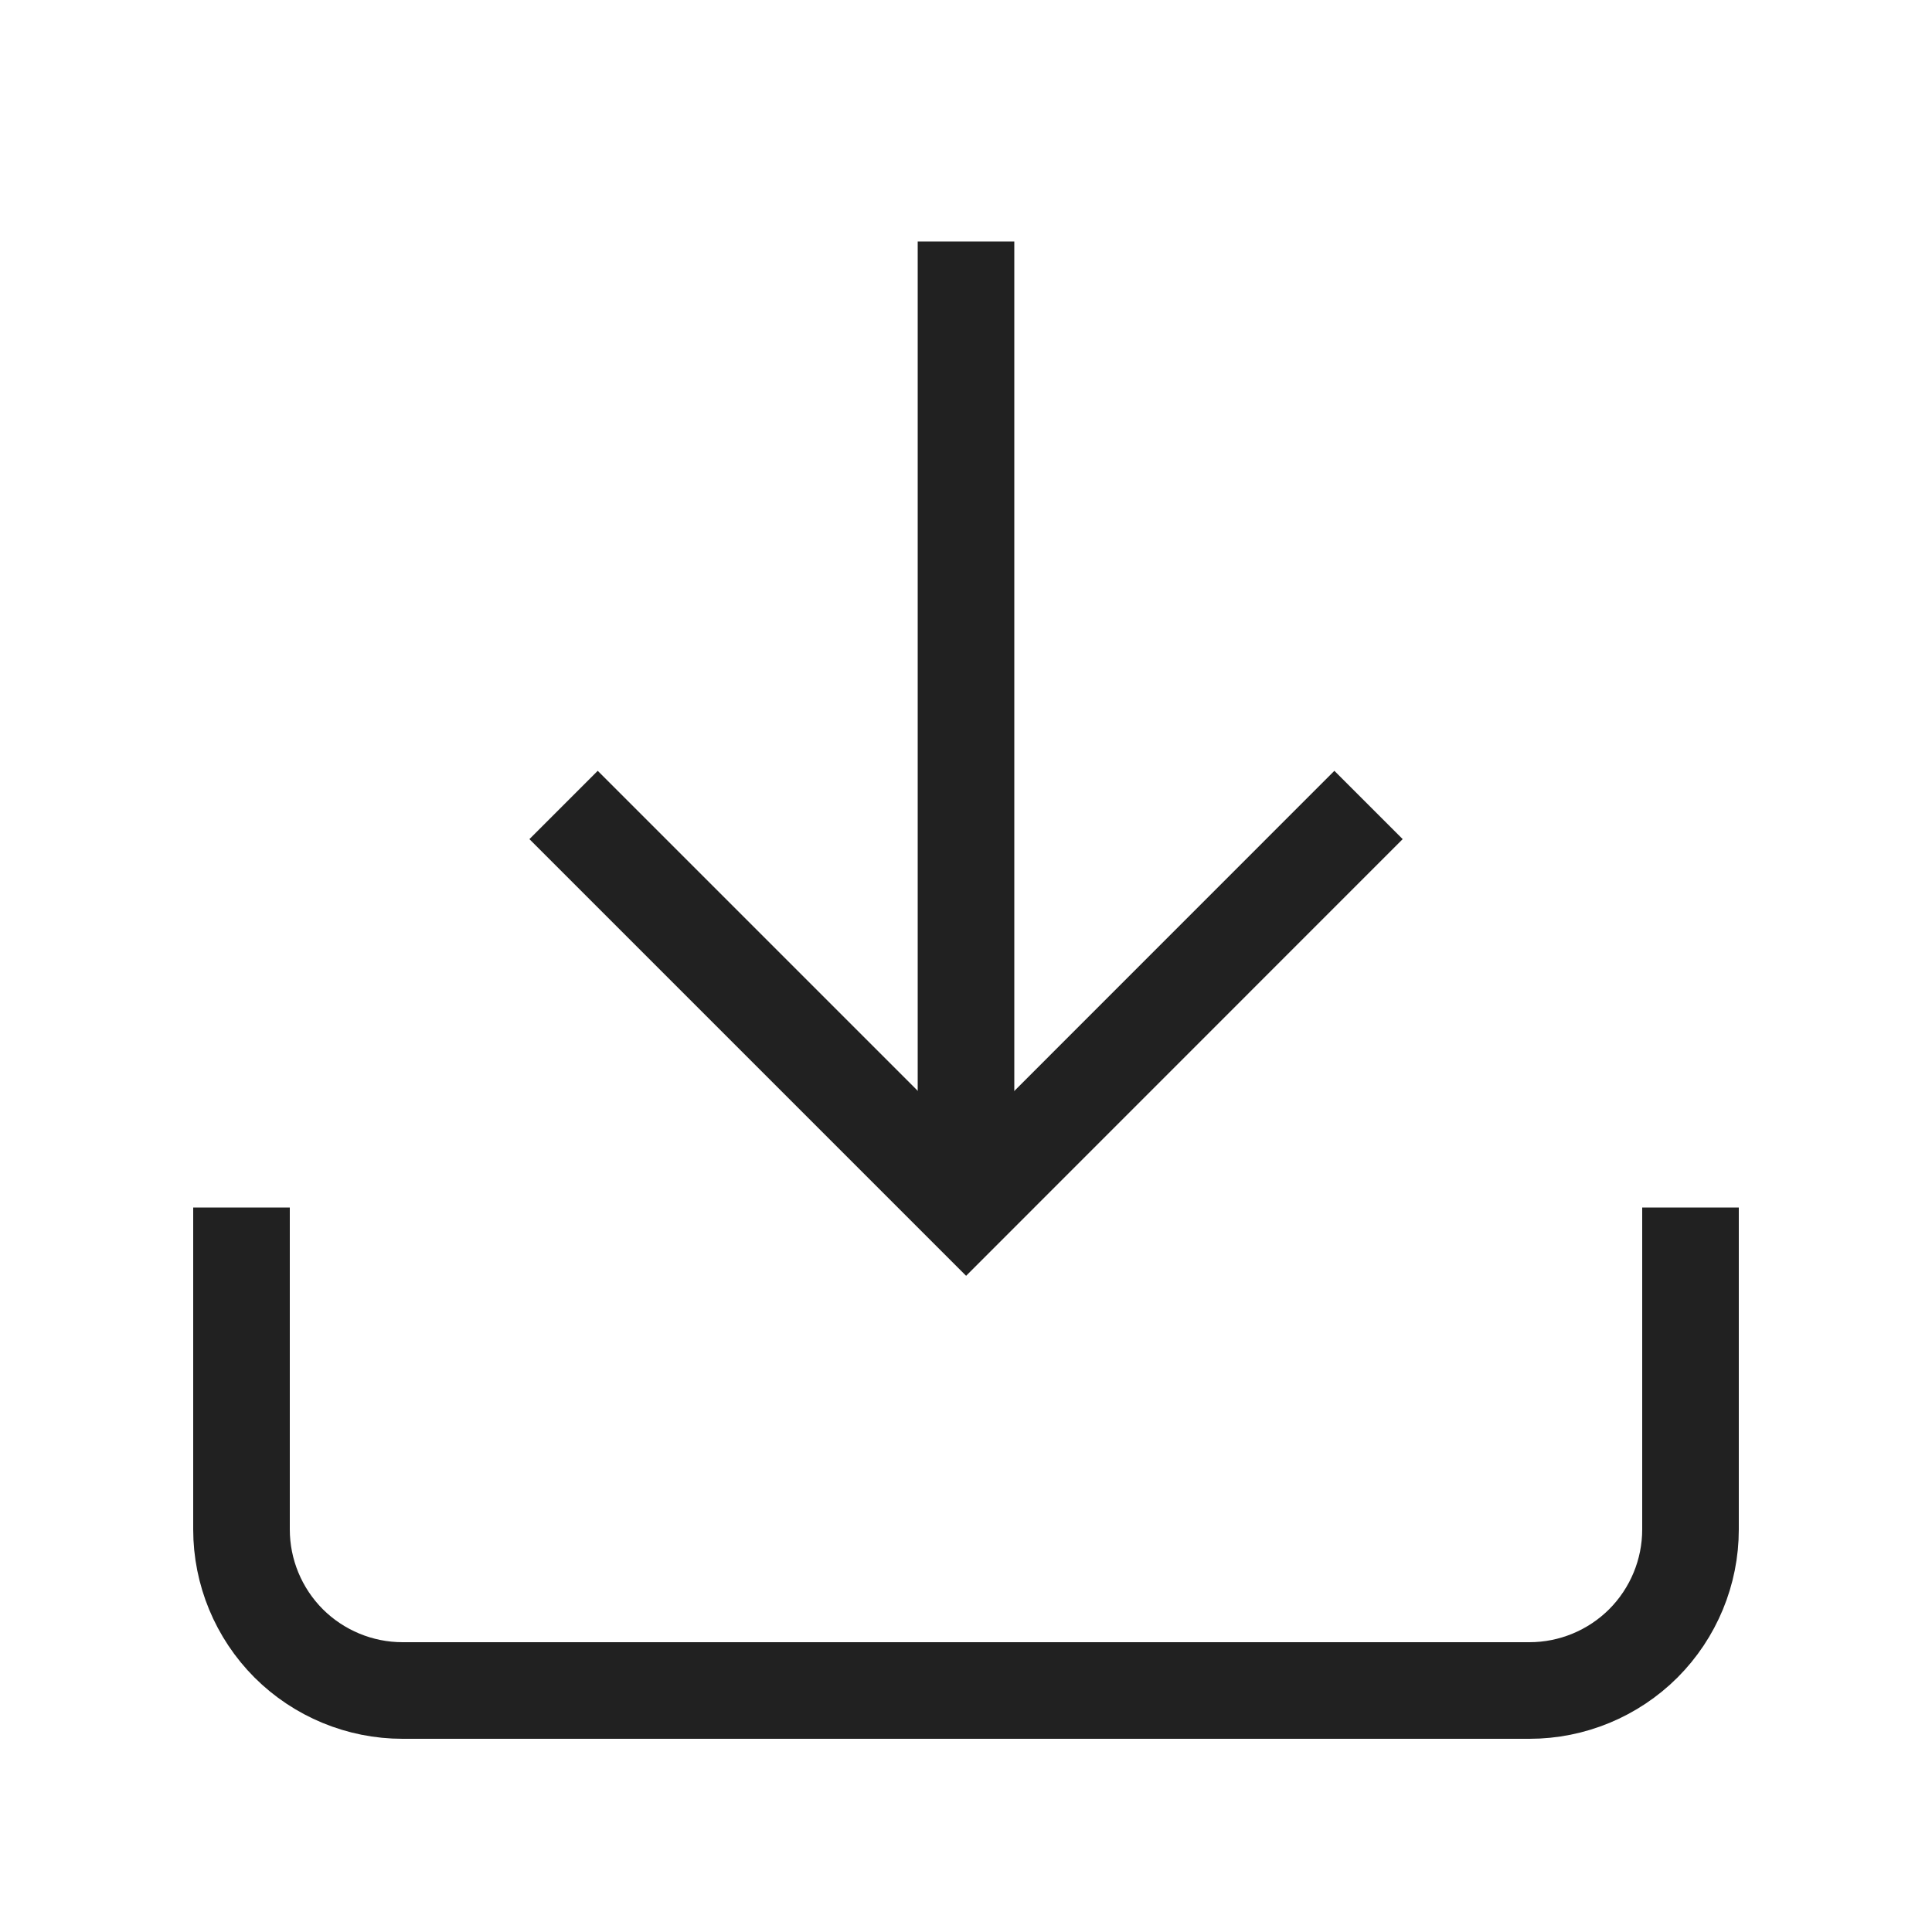<svg width="20" height="20" viewBox="0 0 20 20" fill="none" xmlns="http://www.w3.org/2000/svg">
<path d="M17.5 12.5V15.833C17.5 16.275 17.324 16.699 17.012 17.012C16.699 17.324 16.275 17.5 15.833 17.5H4.167C3.725 17.5 3.301 17.324 2.988 17.012C2.676 16.699 2.5 16.275 2.5 15.833V12.5" stroke="#212121" strokeLinecap="round" strokeLinejoin="round"/>
<path d="M5.834 8.333L10.001 12.5L14.167 8.333" stroke="#212121" strokeLinecap="round" strokeLinejoin="round"/>
<path d="M10 12.5V2.5" stroke="#212121" strokeLinecap="round" strokeLinejoin="round"/>
</svg>
